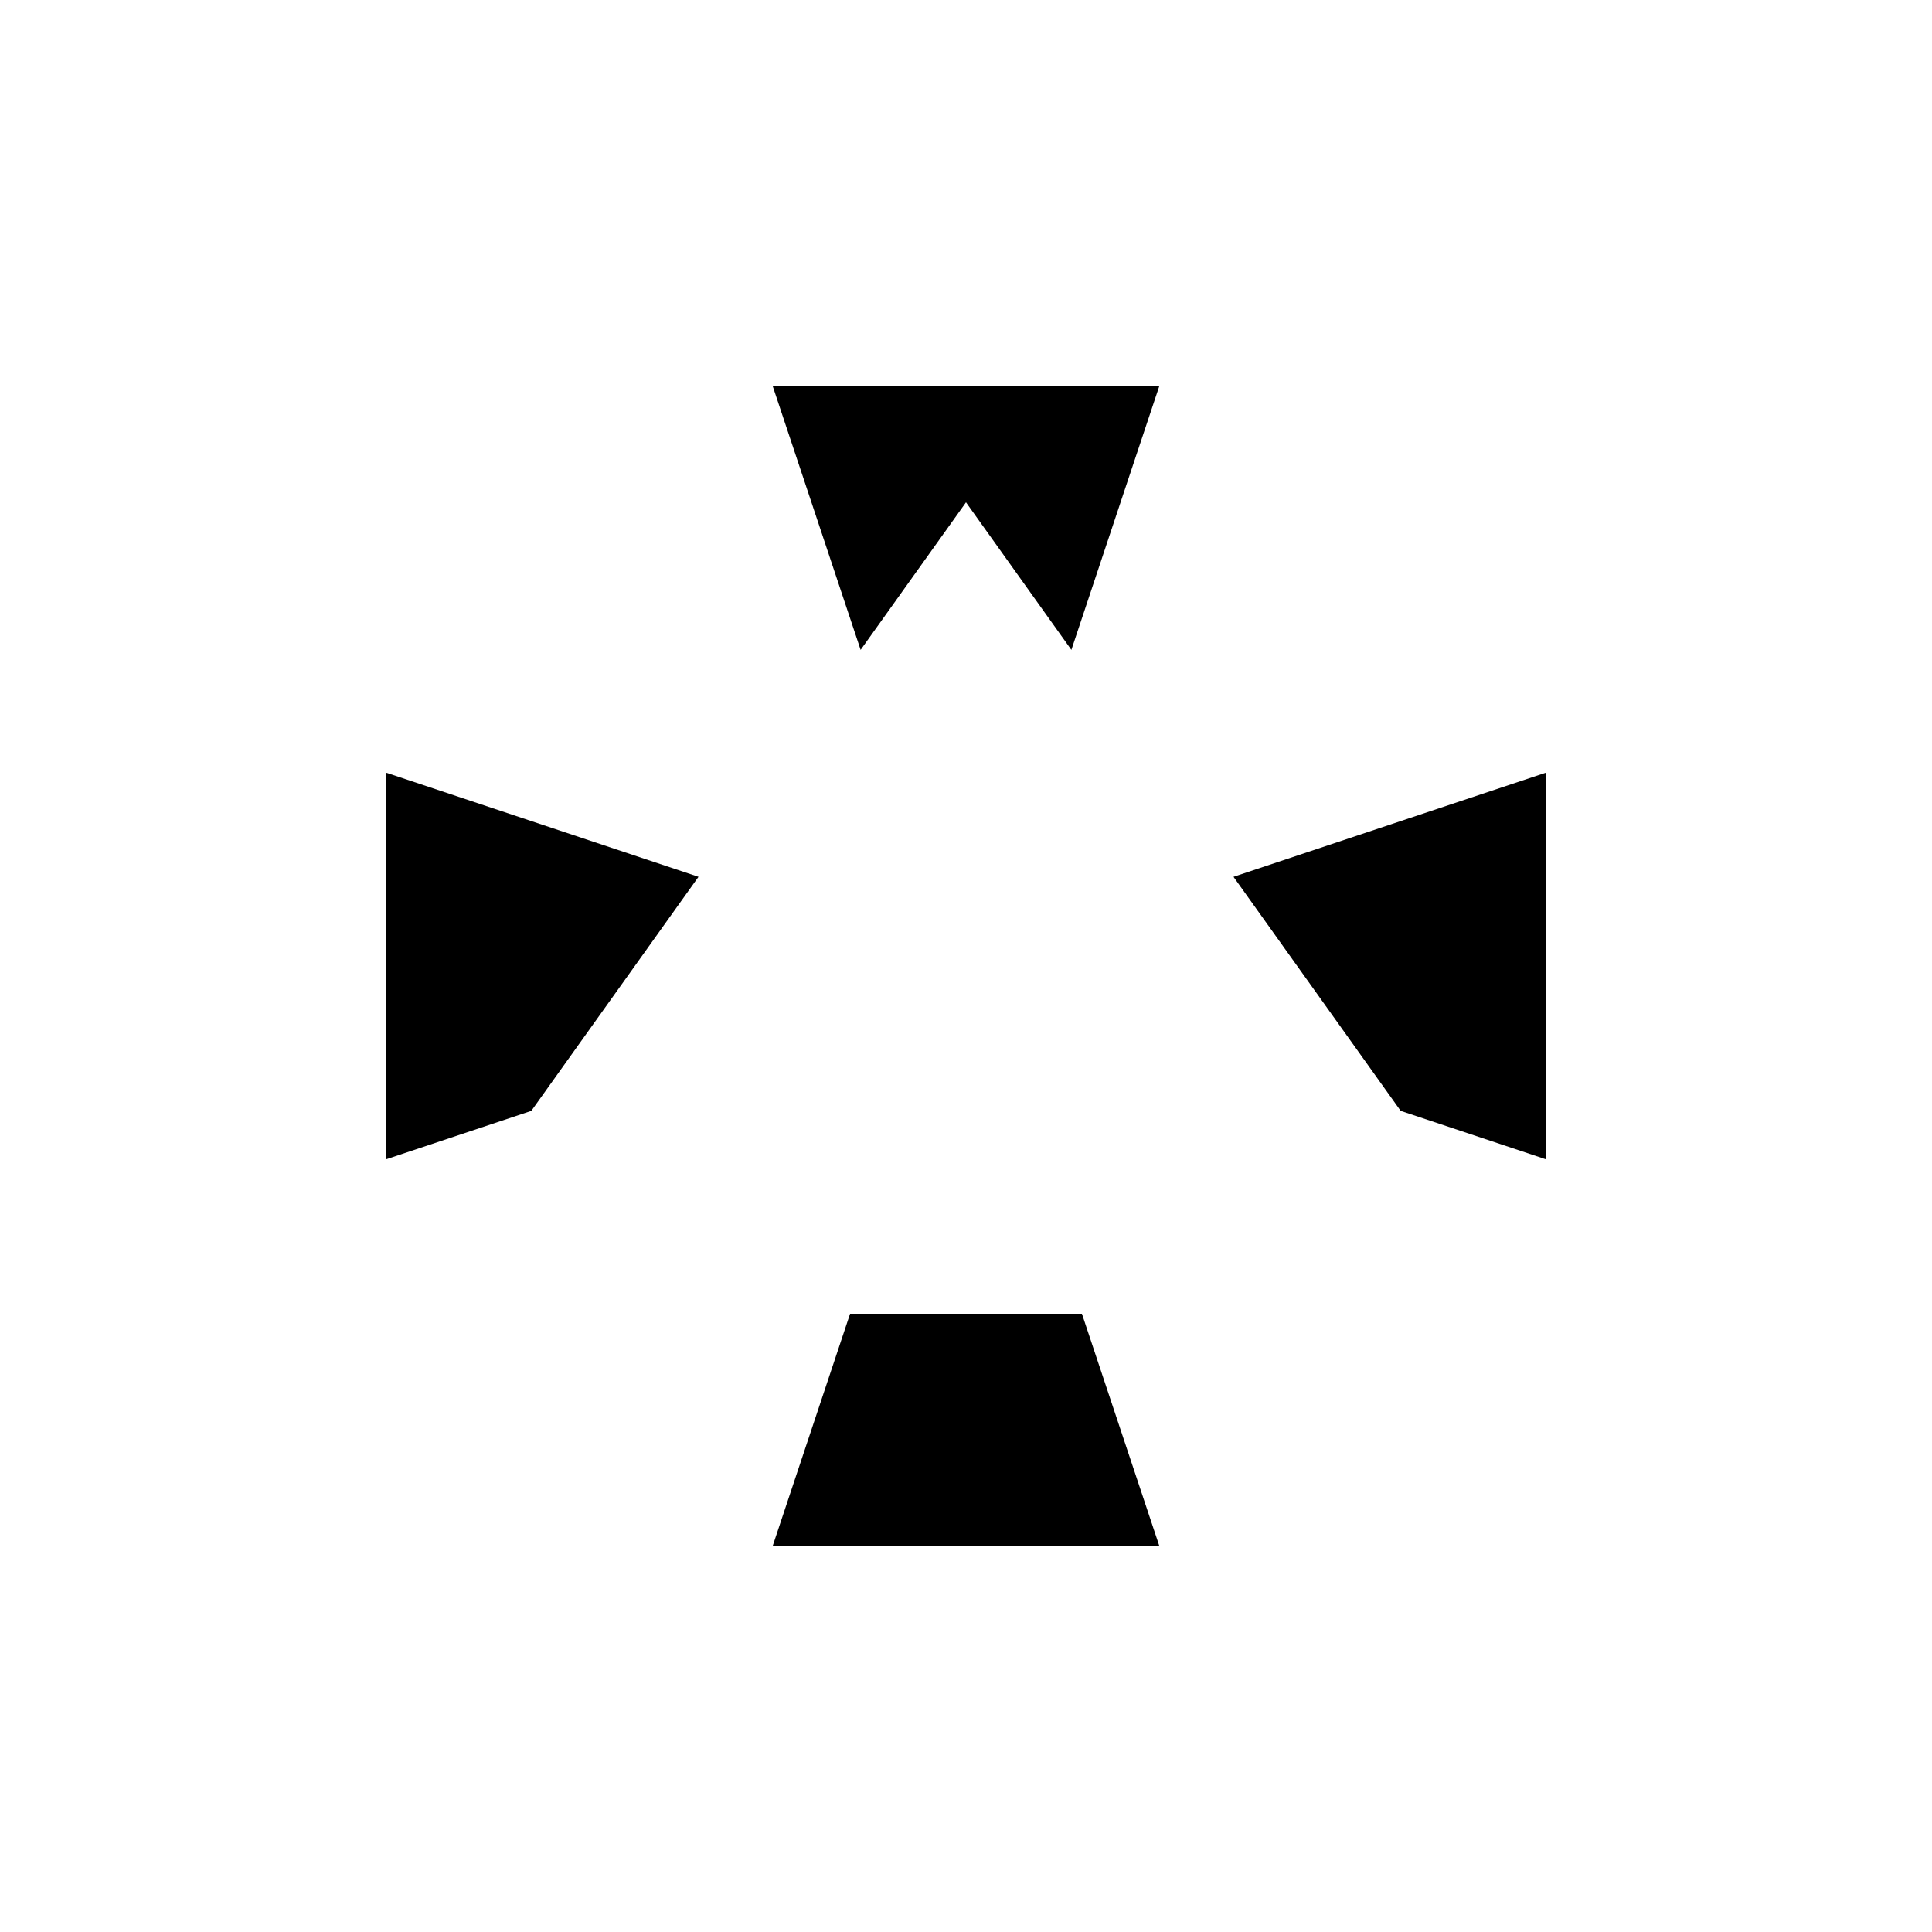 <svg xmlns="http://www.w3.org/2000/svg" viewBox="-100 -100 500 500"><path style="fill:#000000" d="M 80.769 126.923 L 0 100 L 0 200 L 37.5 187.5 M 200 0 L 100 0 L 122.727 68.182 L 150 30 L 177.273 68.182 M 100 300 L 120 240 L 180 240 L 200 300 M 300 200 L 300 100 L 219.231 126.923 L 262.5 187.5"/></svg>
